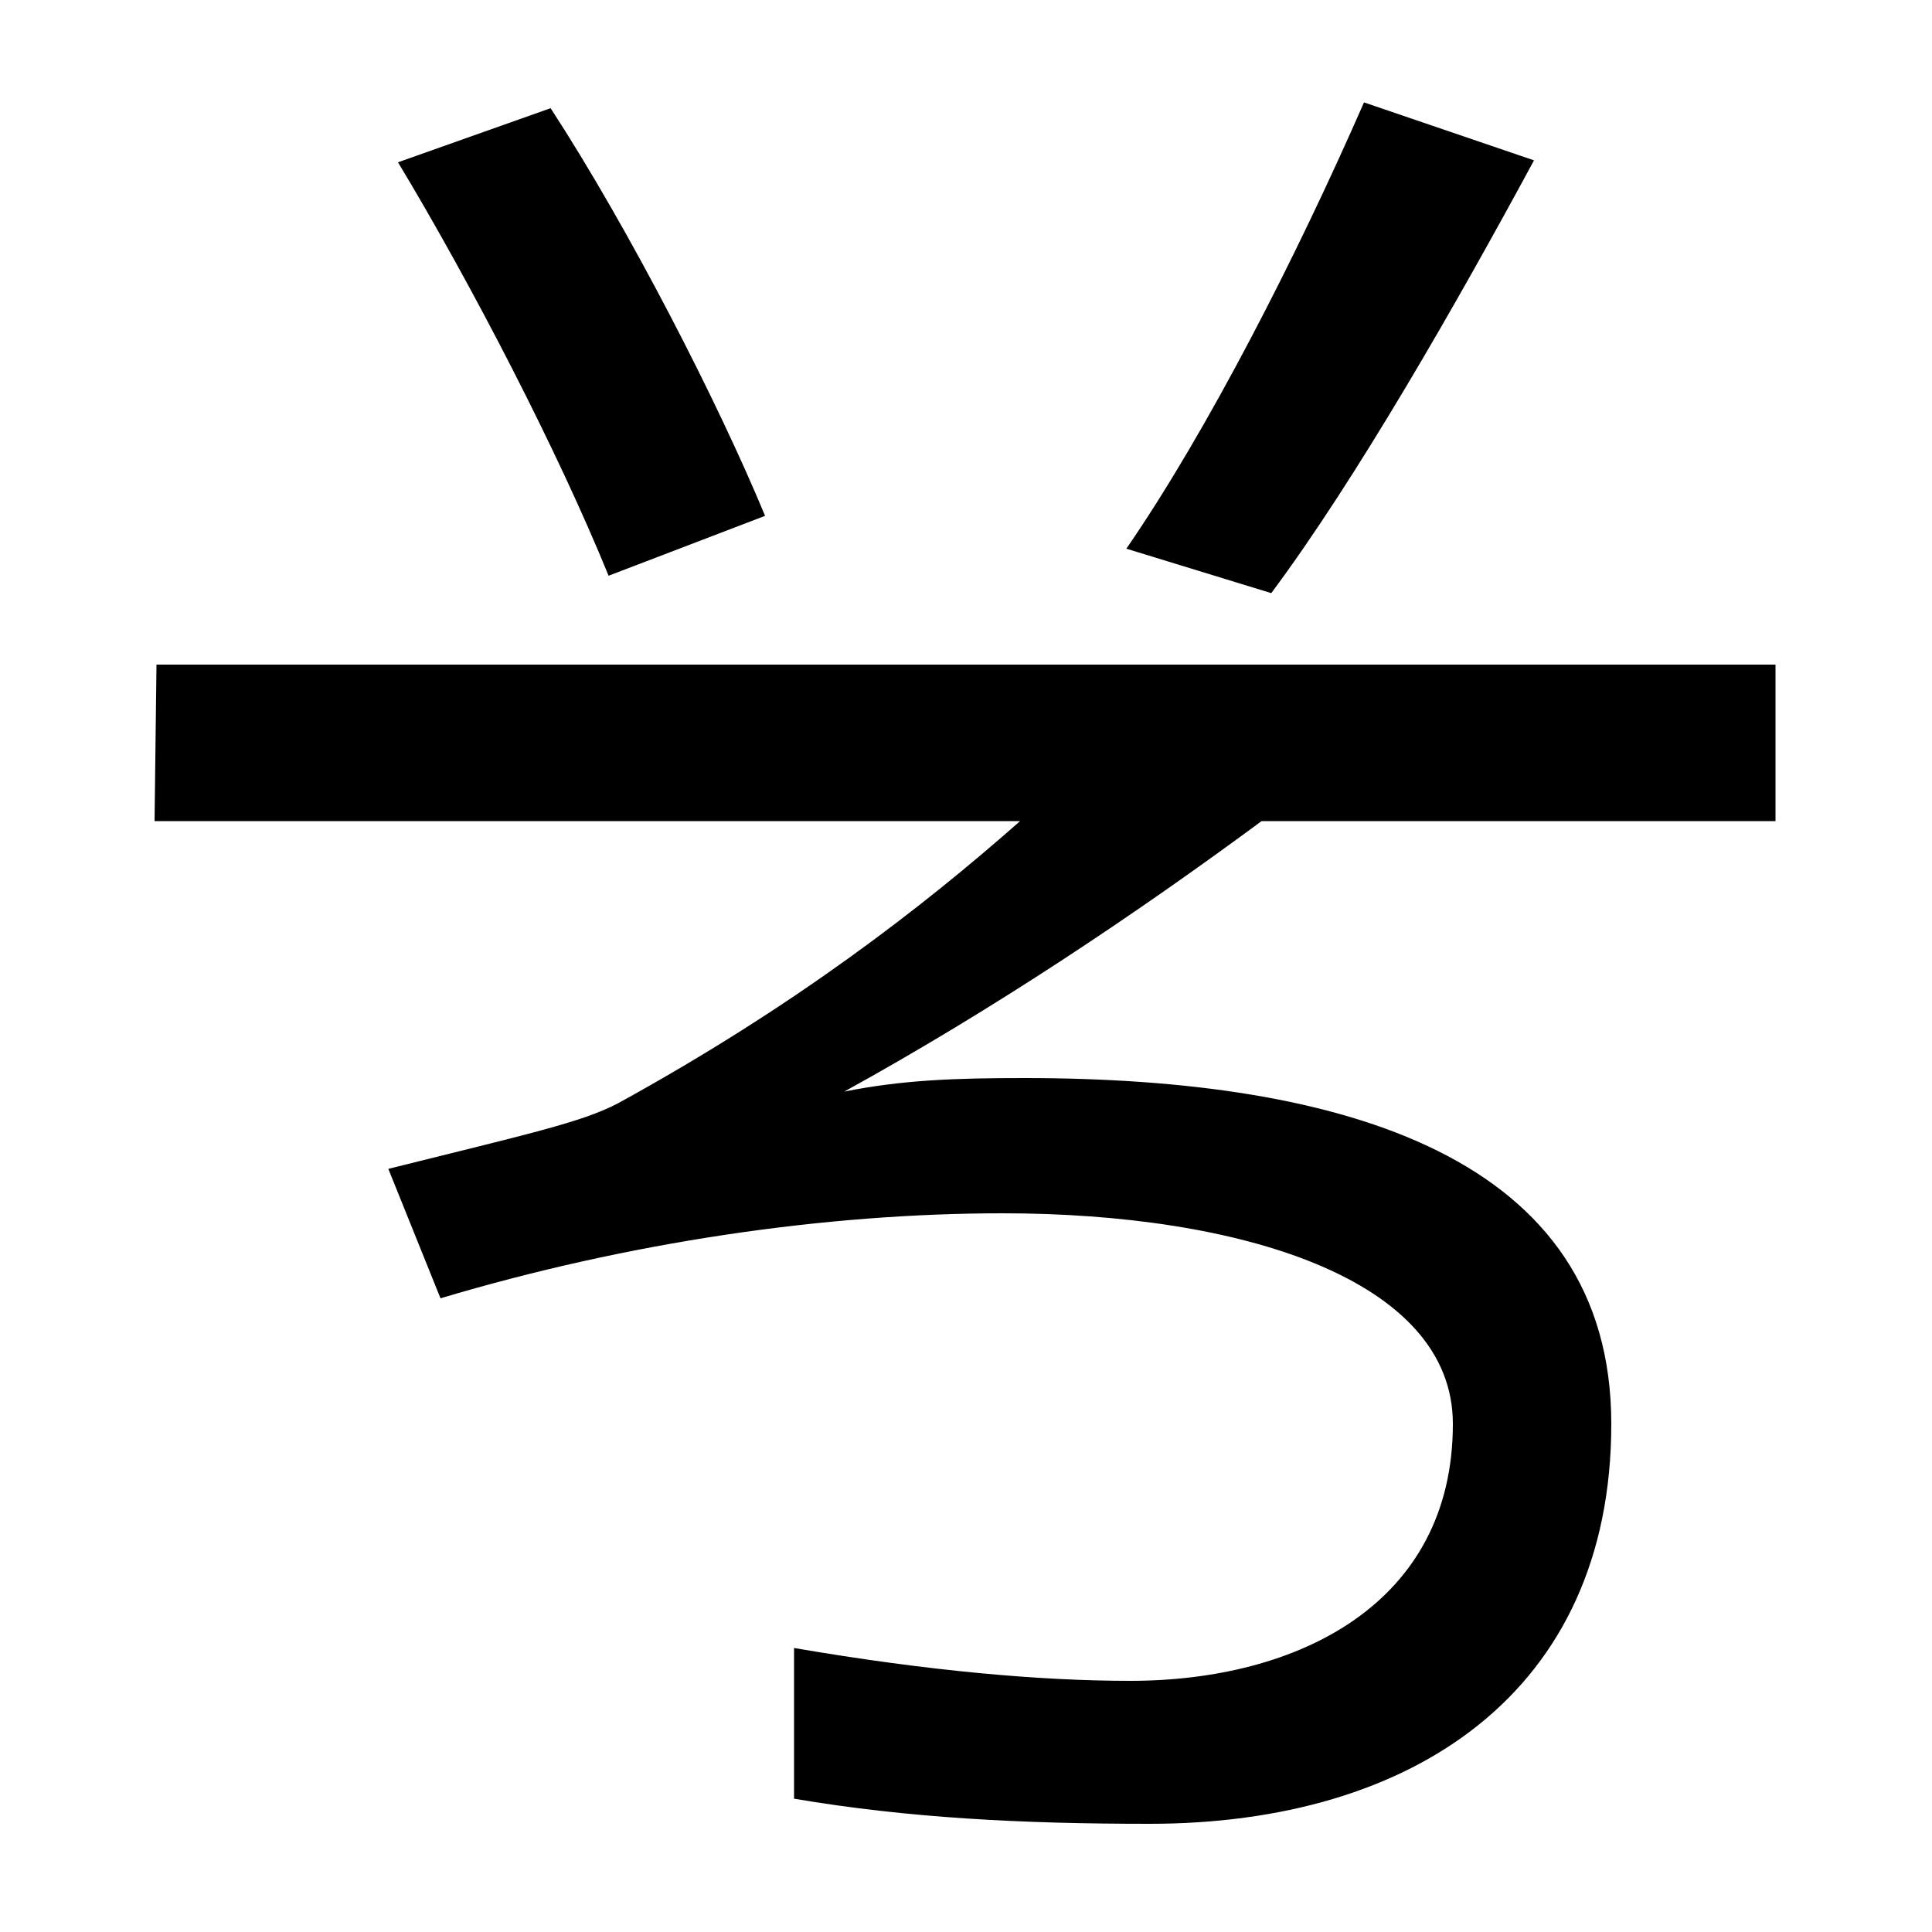 <svg xmlns="http://www.w3.org/2000/svg" width="1000" height="1000"><path d="M315 582 396 613C372 671 326 761 285 824L206 796C244 733 289 646 315 582ZM658 573C702 632 754 723 794 797L706 827C671 747 625 657 583 596ZM595 -64C731 -64 834 4 834 143C834 281 696 322 530 322C494 322 467 321 437 315C515 358 588 407 653 455H919V536H81L80 455H528C477 410 411 359 320 309C301 299 273 293 201 275L228 208C325 237 427 252 519 252C642 252 752 218 752 143C752 50 672 10 585 10C539 10 481 15 411 27V-51C470 -61 529 -64 595 -64ZM0.0 -19.0Q0 -19 0.0 -19.0Q0 -19 0.0 -19.0Z" transform="translate(0, 880) scale(1,-1)" /></svg>